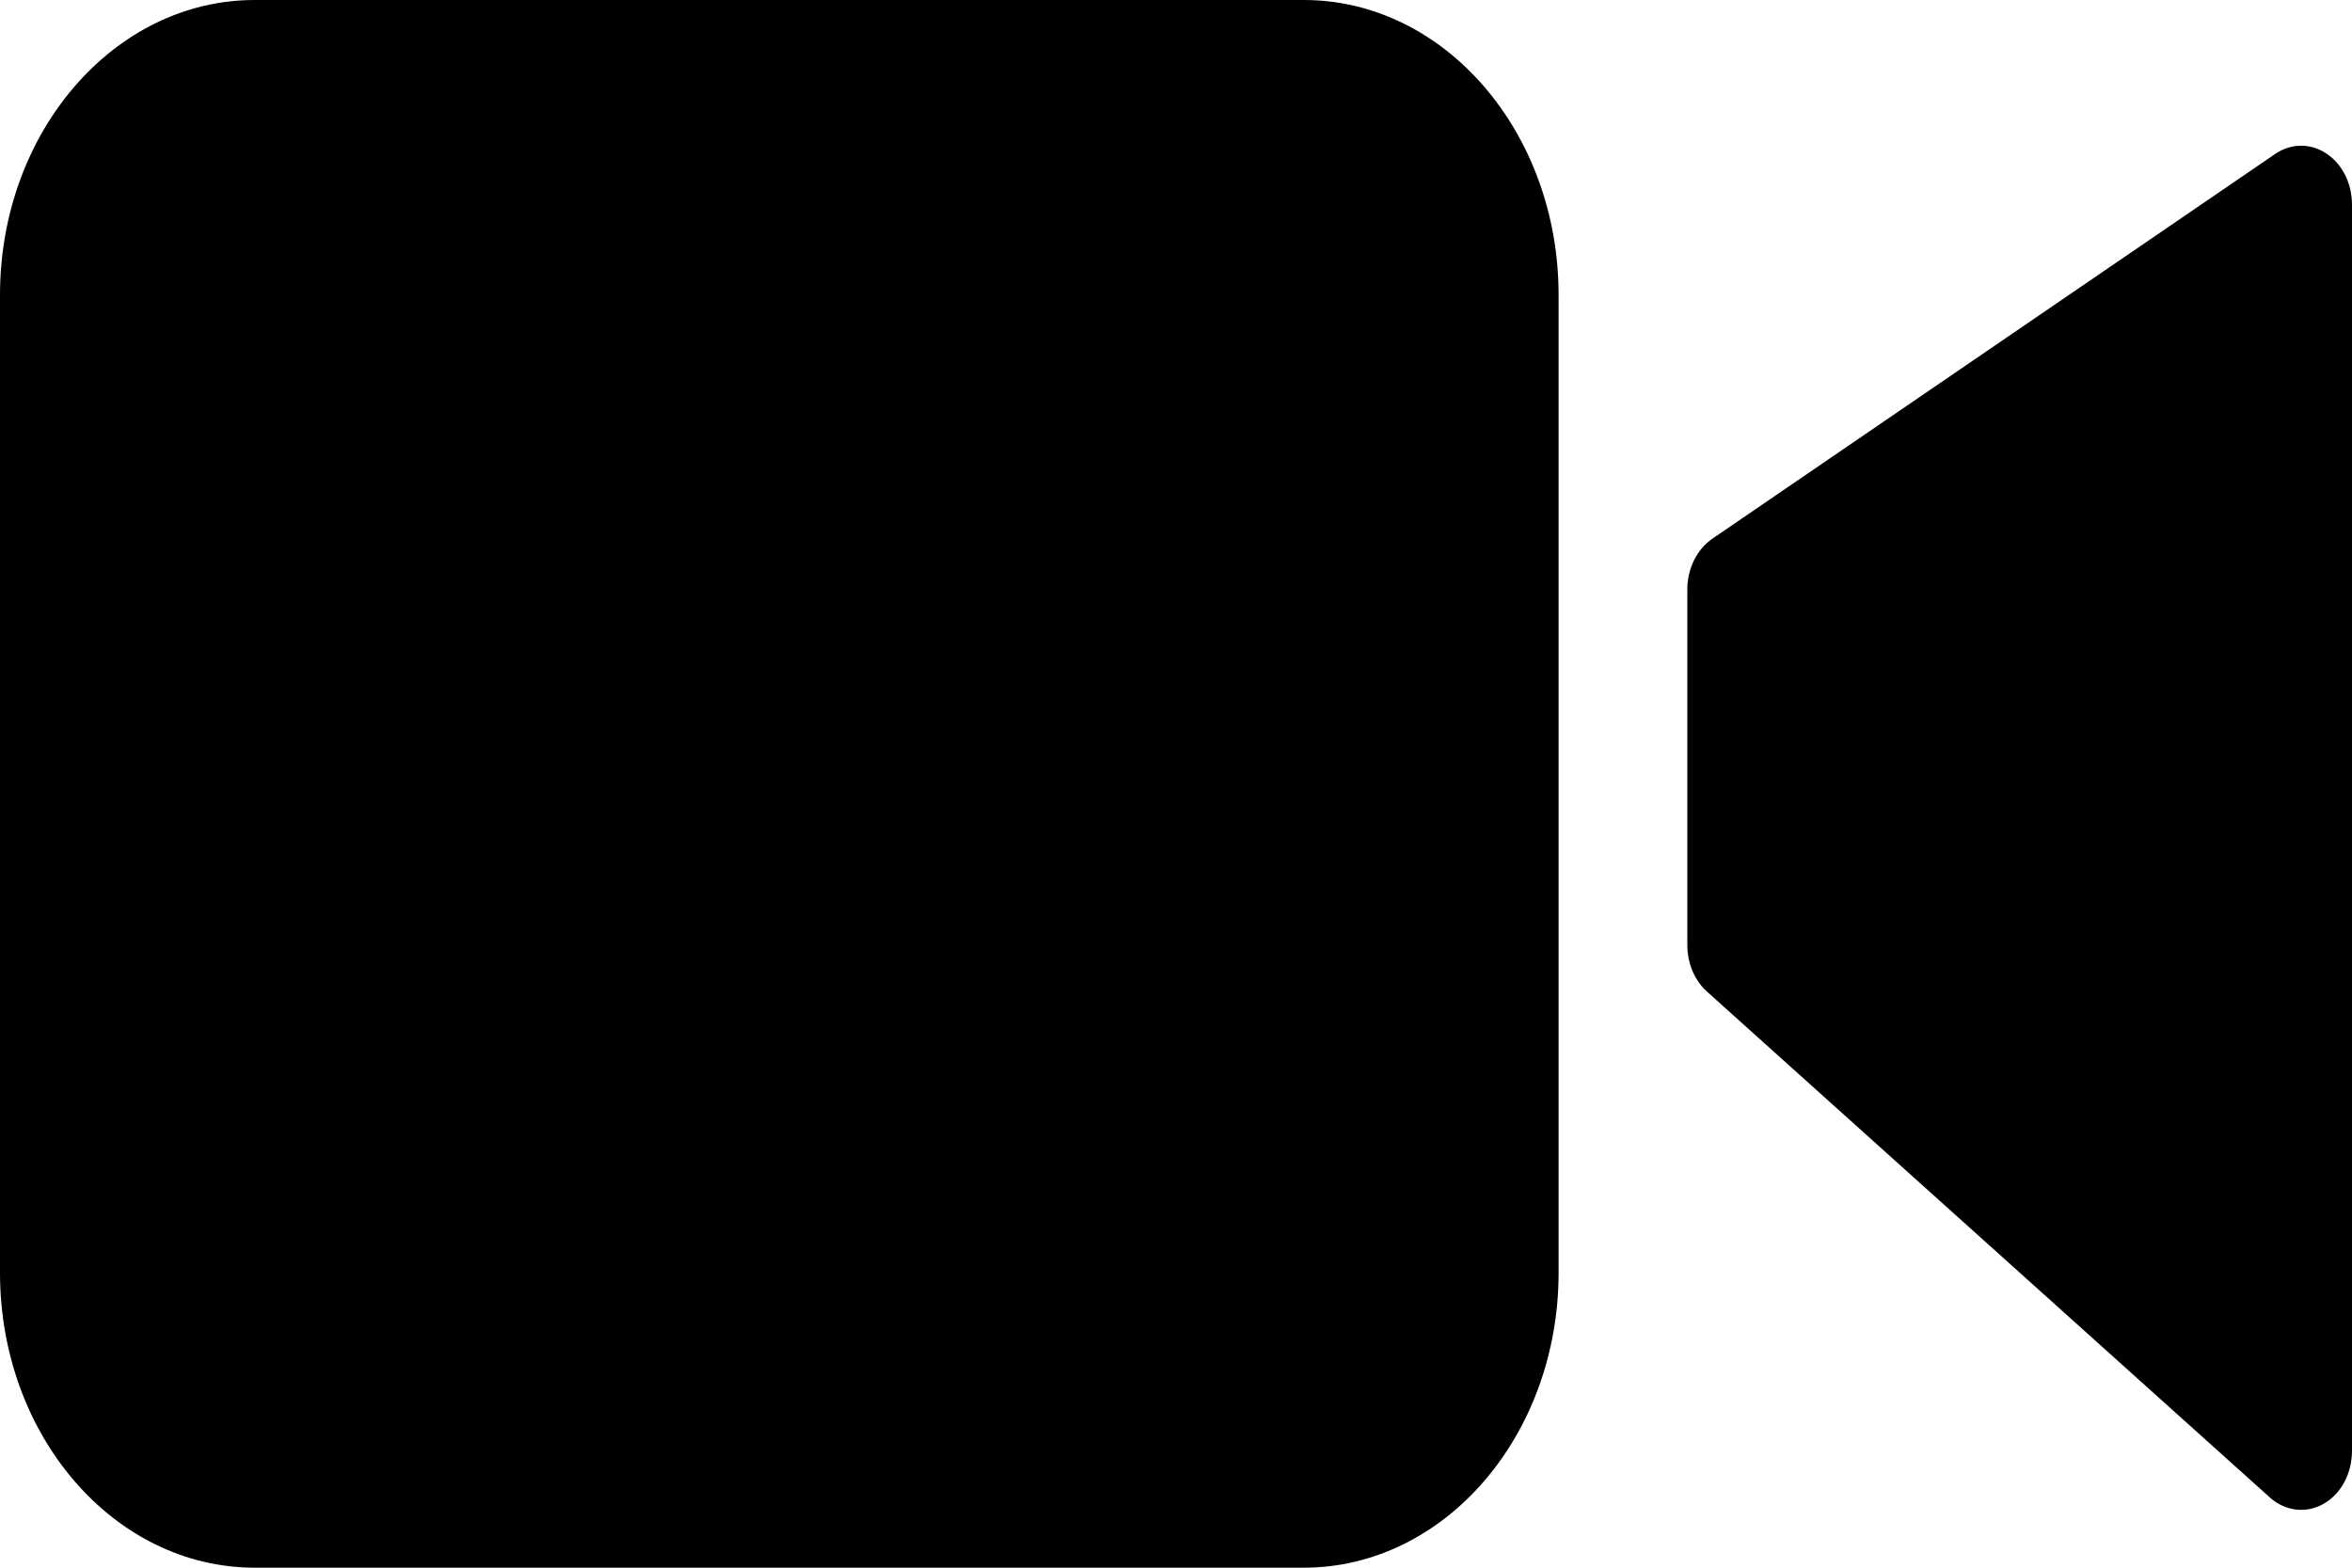 <svg width="15" height="10" viewBox="0 0 15 10" fill="none" xmlns="http://www.w3.org/2000/svg">
<g clip-path="url(#clip0)">
<path d="M8.316 0H1.623C0.727 0.001 0.001 0.842 0 1.88V8.12C0.001 9.158 0.727 9.999 1.623 10H8.316C9.213 9.999 9.939 9.158 9.94 8.12V1.88C9.939 0.842 9.213 0.001 8.316 0Z" fill="black"/>
<path d="M14.836 0.979C14.735 0.912 14.611 0.913 14.51 0.982L10.921 3.436C10.822 3.504 10.761 3.627 10.761 3.76V6.028C10.761 6.144 10.807 6.254 10.886 6.325L14.476 9.552C14.574 9.64 14.707 9.656 14.818 9.593C14.93 9.53 15 9.399 15 9.255V1.305C15 1.17 14.938 1.046 14.836 0.979Z" fill="black"/>
</g>
<defs>
<clipPath id="clip0">
<rect width="15" height="10" fill="white"/>
</clipPath>
</defs>
</svg>
